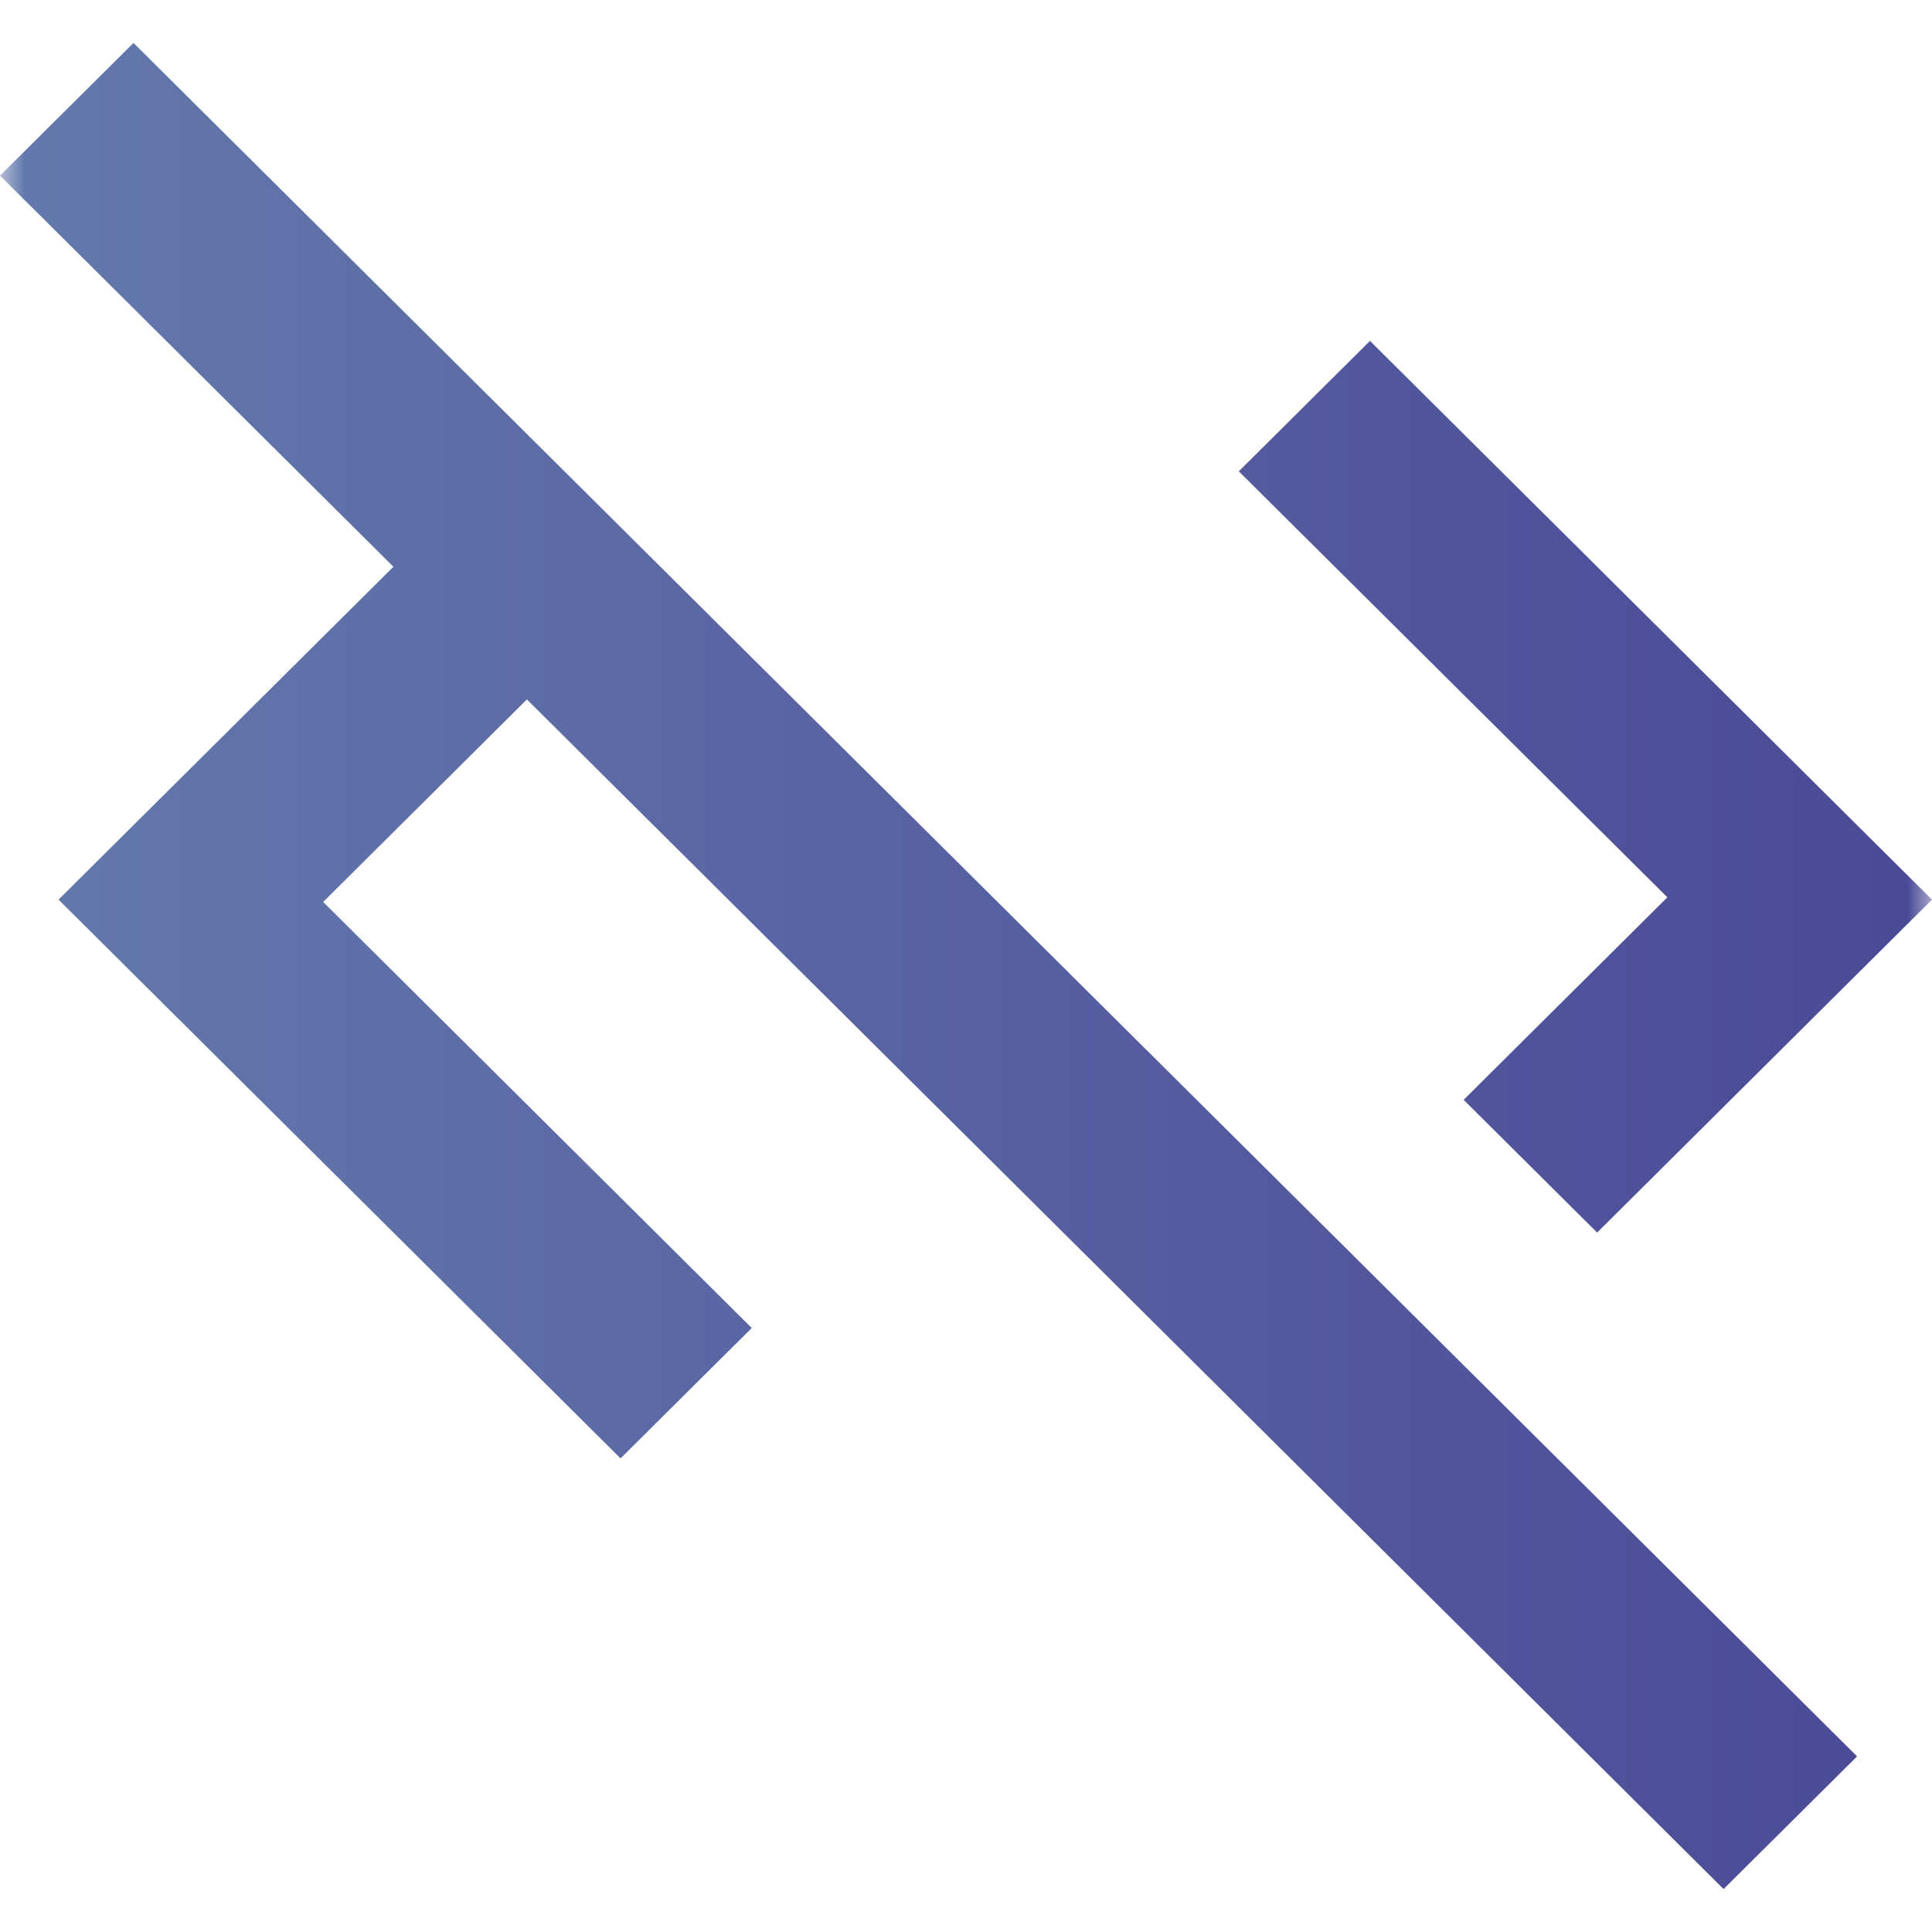 <svg width="40" height="40" viewBox="0 0 40 40" fill="none" xmlns="http://www.w3.org/2000/svg">
<g clip-path="url(#clip0_1060_1571)">
<mask id="mask0_1060_1571" style="mask-type:alpha" maskUnits="userSpaceOnUse" x="0" y="0" width="40" height="40">
<rect width="40" height="40" fill="#D9D9D9"/>
</mask>
<g mask="url(#mask0_1060_1571)">
<path d="M35.685 39.111L10.909 14.481L6.691 18.674L15.564 27.495L12.848 30.194L1.212 18.626L8.145 11.734L0 3.636L2.764 0.889L38.449 36.364L35.685 39.111ZM33.067 25.519L30.303 22.771L34.521 18.578L25.648 9.758L28.364 7.058L40 18.626L33.067 25.519Z" fill="url(#paint0_linear_1060_1571)"/>
</g>
</g>
<defs>
<linearGradient id="paint0_linear_1060_1571" x1="0" y1="20" x2="40" y2="20" gradientUnits="userSpaceOnUse">
<stop stop-color="#6379AC"/>
<stop offset="1" stop-color="#4B4996"/>
</linearGradient>
<clipPath id="clip0_1060_1571">
<rect width="40" height="40" fill="white"/>
</clipPath>
</defs>
</svg>
